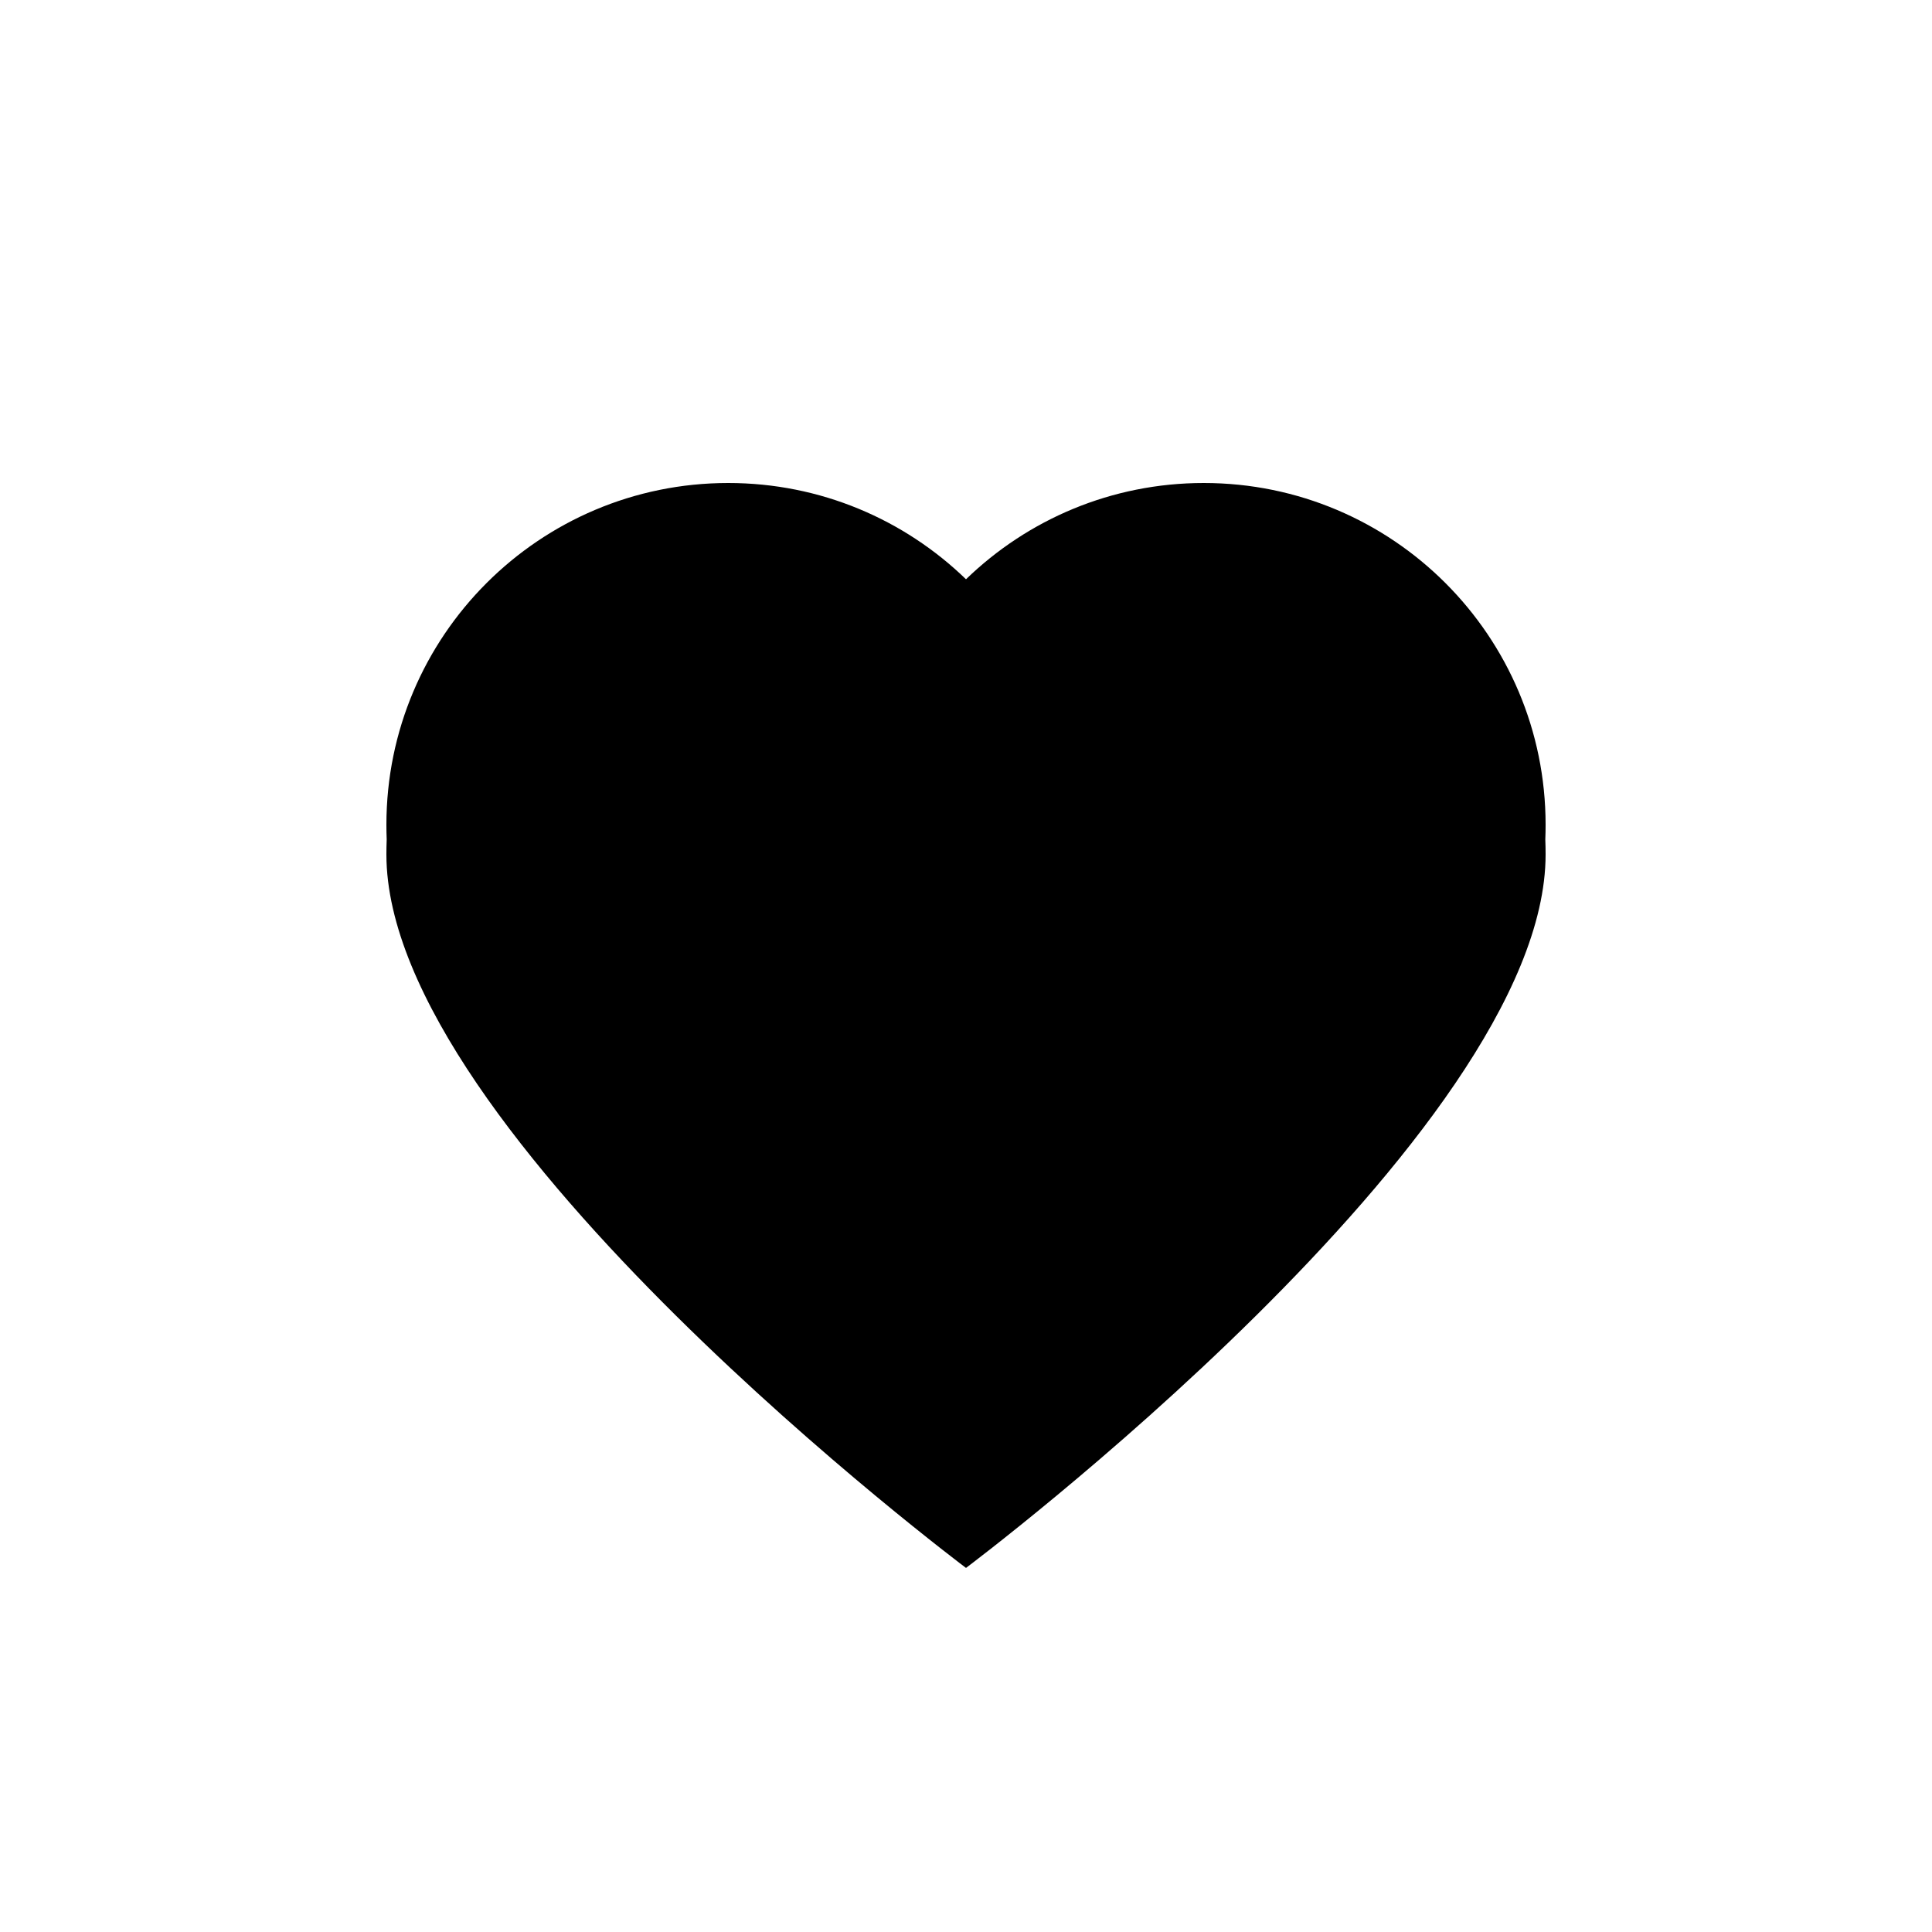 <svg width="40" height="40" viewBox="0 0 40 40" fill="none" xmlns="http://www.w3.org/2000/svg">
<path fill-rule="evenodd" clip-rule="evenodd" d="M31.994 17.381C31.998 17.28 32 17.179 32 17.077C32 13.168 28.832 10 24.923 10C23.01 10 21.274 10.759 20 11.993C18.726 10.759 16.99 10 15.077 10C11.168 10 8 13.168 8 17.077C8 17.179 8.002 17.28 8.006 17.381C8.002 17.481 8 17.585 8 17.692C8 23.47 20 32.462 20 32.462C20 32.462 32 23.47 32 17.692C32 17.585 31.998 17.481 31.994 17.381Z" fill="black"/>
</svg>
